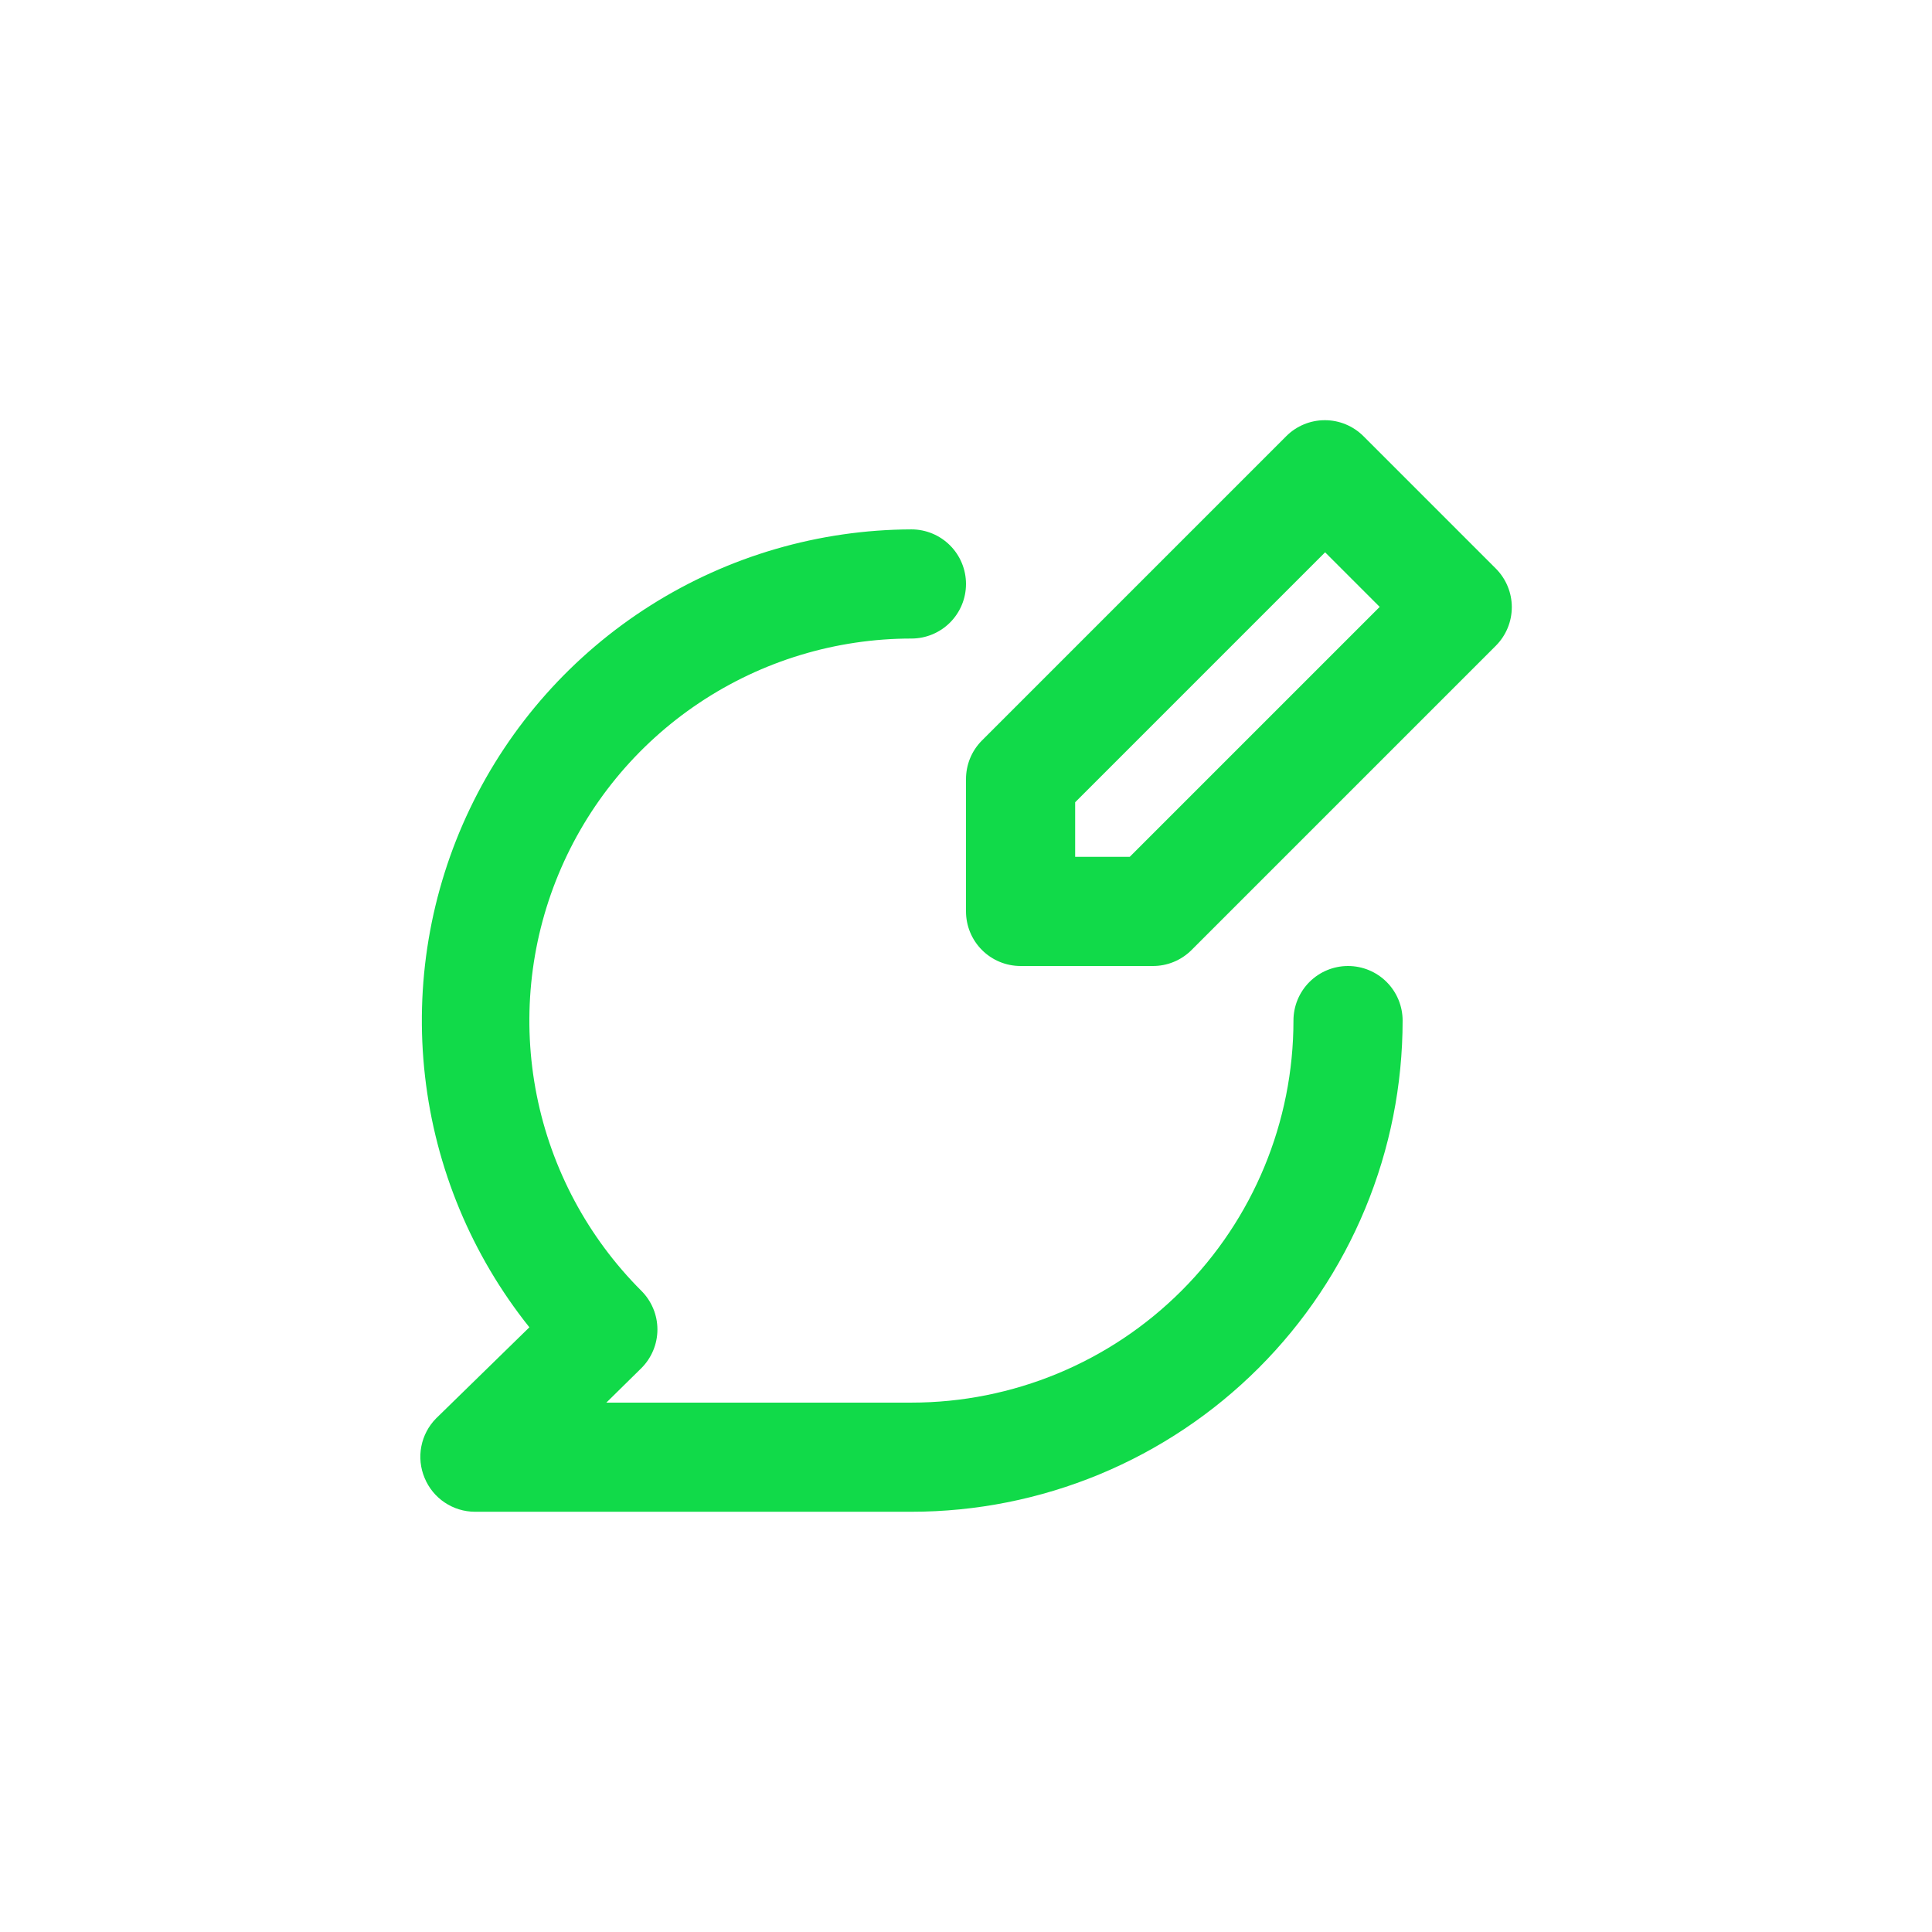 <svg width="118" height="118" viewBox="0 0 118 118" fill="none" xmlns="http://www.w3.org/2000/svg">
<g filter="url(#filter0_d_11_244)">
<path d="M91.367 30.733L83.267 22.633C82.642 22.012 81.797 21.664 80.917 21.664C80.036 21.664 79.191 22.012 78.567 22.633L59.967 41.233C59.658 41.545 59.413 41.914 59.247 42.32C59.082 42.727 58.998 43.161 59 43.6V51.667C59 52.551 59.351 53.399 59.976 54.024C60.601 54.649 61.449 55 62.333 55H70.4C70.839 55.003 71.274 54.919 71.68 54.753C72.086 54.587 72.455 54.342 72.767 54.033L91.367 35.433C91.987 34.809 92.336 33.964 92.336 33.083C92.336 32.203 91.987 31.358 91.367 30.733ZM69 48.333H65.667V45L80.933 29.733L84.267 33.067L69 48.333ZM82.333 55C81.449 55 80.601 55.351 79.976 55.976C79.351 56.602 79 57.449 79 58.333C79 64.522 76.542 70.457 72.166 74.832C67.79 79.208 61.855 81.667 55.667 81.667H37.033L39.167 79.567C39.479 79.257 39.727 78.888 39.896 78.482C40.066 78.076 40.153 77.64 40.153 77.2C40.153 76.76 40.066 76.324 39.896 75.918C39.727 75.512 39.479 75.143 39.167 74.833C35.903 71.57 33.681 67.412 32.78 62.886C31.88 58.359 32.342 53.668 34.108 49.404C35.874 45.14 38.865 41.496 42.703 38.932C46.54 36.368 51.051 35 55.667 35C56.551 35 57.399 34.649 58.024 34.024C58.649 33.399 59 32.551 59 31.667C59 30.783 58.649 29.935 58.024 29.31C57.399 28.685 56.551 28.333 55.667 28.333C50.025 28.352 44.503 29.961 39.734 32.976C34.965 35.991 31.143 40.289 28.707 45.378C26.27 50.466 25.318 56.139 25.96 61.744C26.601 67.349 28.81 72.66 32.333 77.067L26.633 82.633C26.171 83.102 25.858 83.697 25.733 84.344C25.608 84.991 25.678 85.66 25.933 86.267C26.183 86.875 26.608 87.397 27.154 87.764C27.7 88.132 28.342 88.33 29 88.333H55.667C59.606 88.333 63.507 87.557 67.147 86.05C70.787 84.542 74.094 82.332 76.88 79.547C79.666 76.761 81.875 73.454 83.383 69.814C84.891 66.174 85.667 62.273 85.667 58.333C85.667 57.449 85.316 56.602 84.69 55.976C84.065 55.351 83.217 55 82.333 55Z" fill="#11DA49"/>
</g>
<defs>
<filter id="filter0_d_11_244" x="-6" y="-6" width="130" height="130" filterUnits="userSpaceOnUse" color-interpolation-filters="sRGB">
<feFlood flood-opacity="0" result="BackgroundImageFix"/>
<feColorMatrix in="SourceAlpha" type="matrix" values="0 0 0 0 0 0 0 0 0 0 0 0 0 0 0 0 0 0 127 0" result="hardAlpha"/>
<feOffset dy="4"/>
<feGaussianBlur stdDeviation="12.5"/>
<feComposite in2="hardAlpha" operator="out"/>
<feColorMatrix type="matrix" values="0 0 0 0 0 0 0 0 0 0 0 0 0 0 0 0 0 0 0.1 0"/>
<feBlend mode="normal" in2="BackgroundImageFix" result="effect1_dropShadow_11_244"/>
<feBlend mode="normal" in="SourceGraphic" in2="effect1_dropShadow_11_244" result="shape"/>
</filter>
</defs>
</svg>
